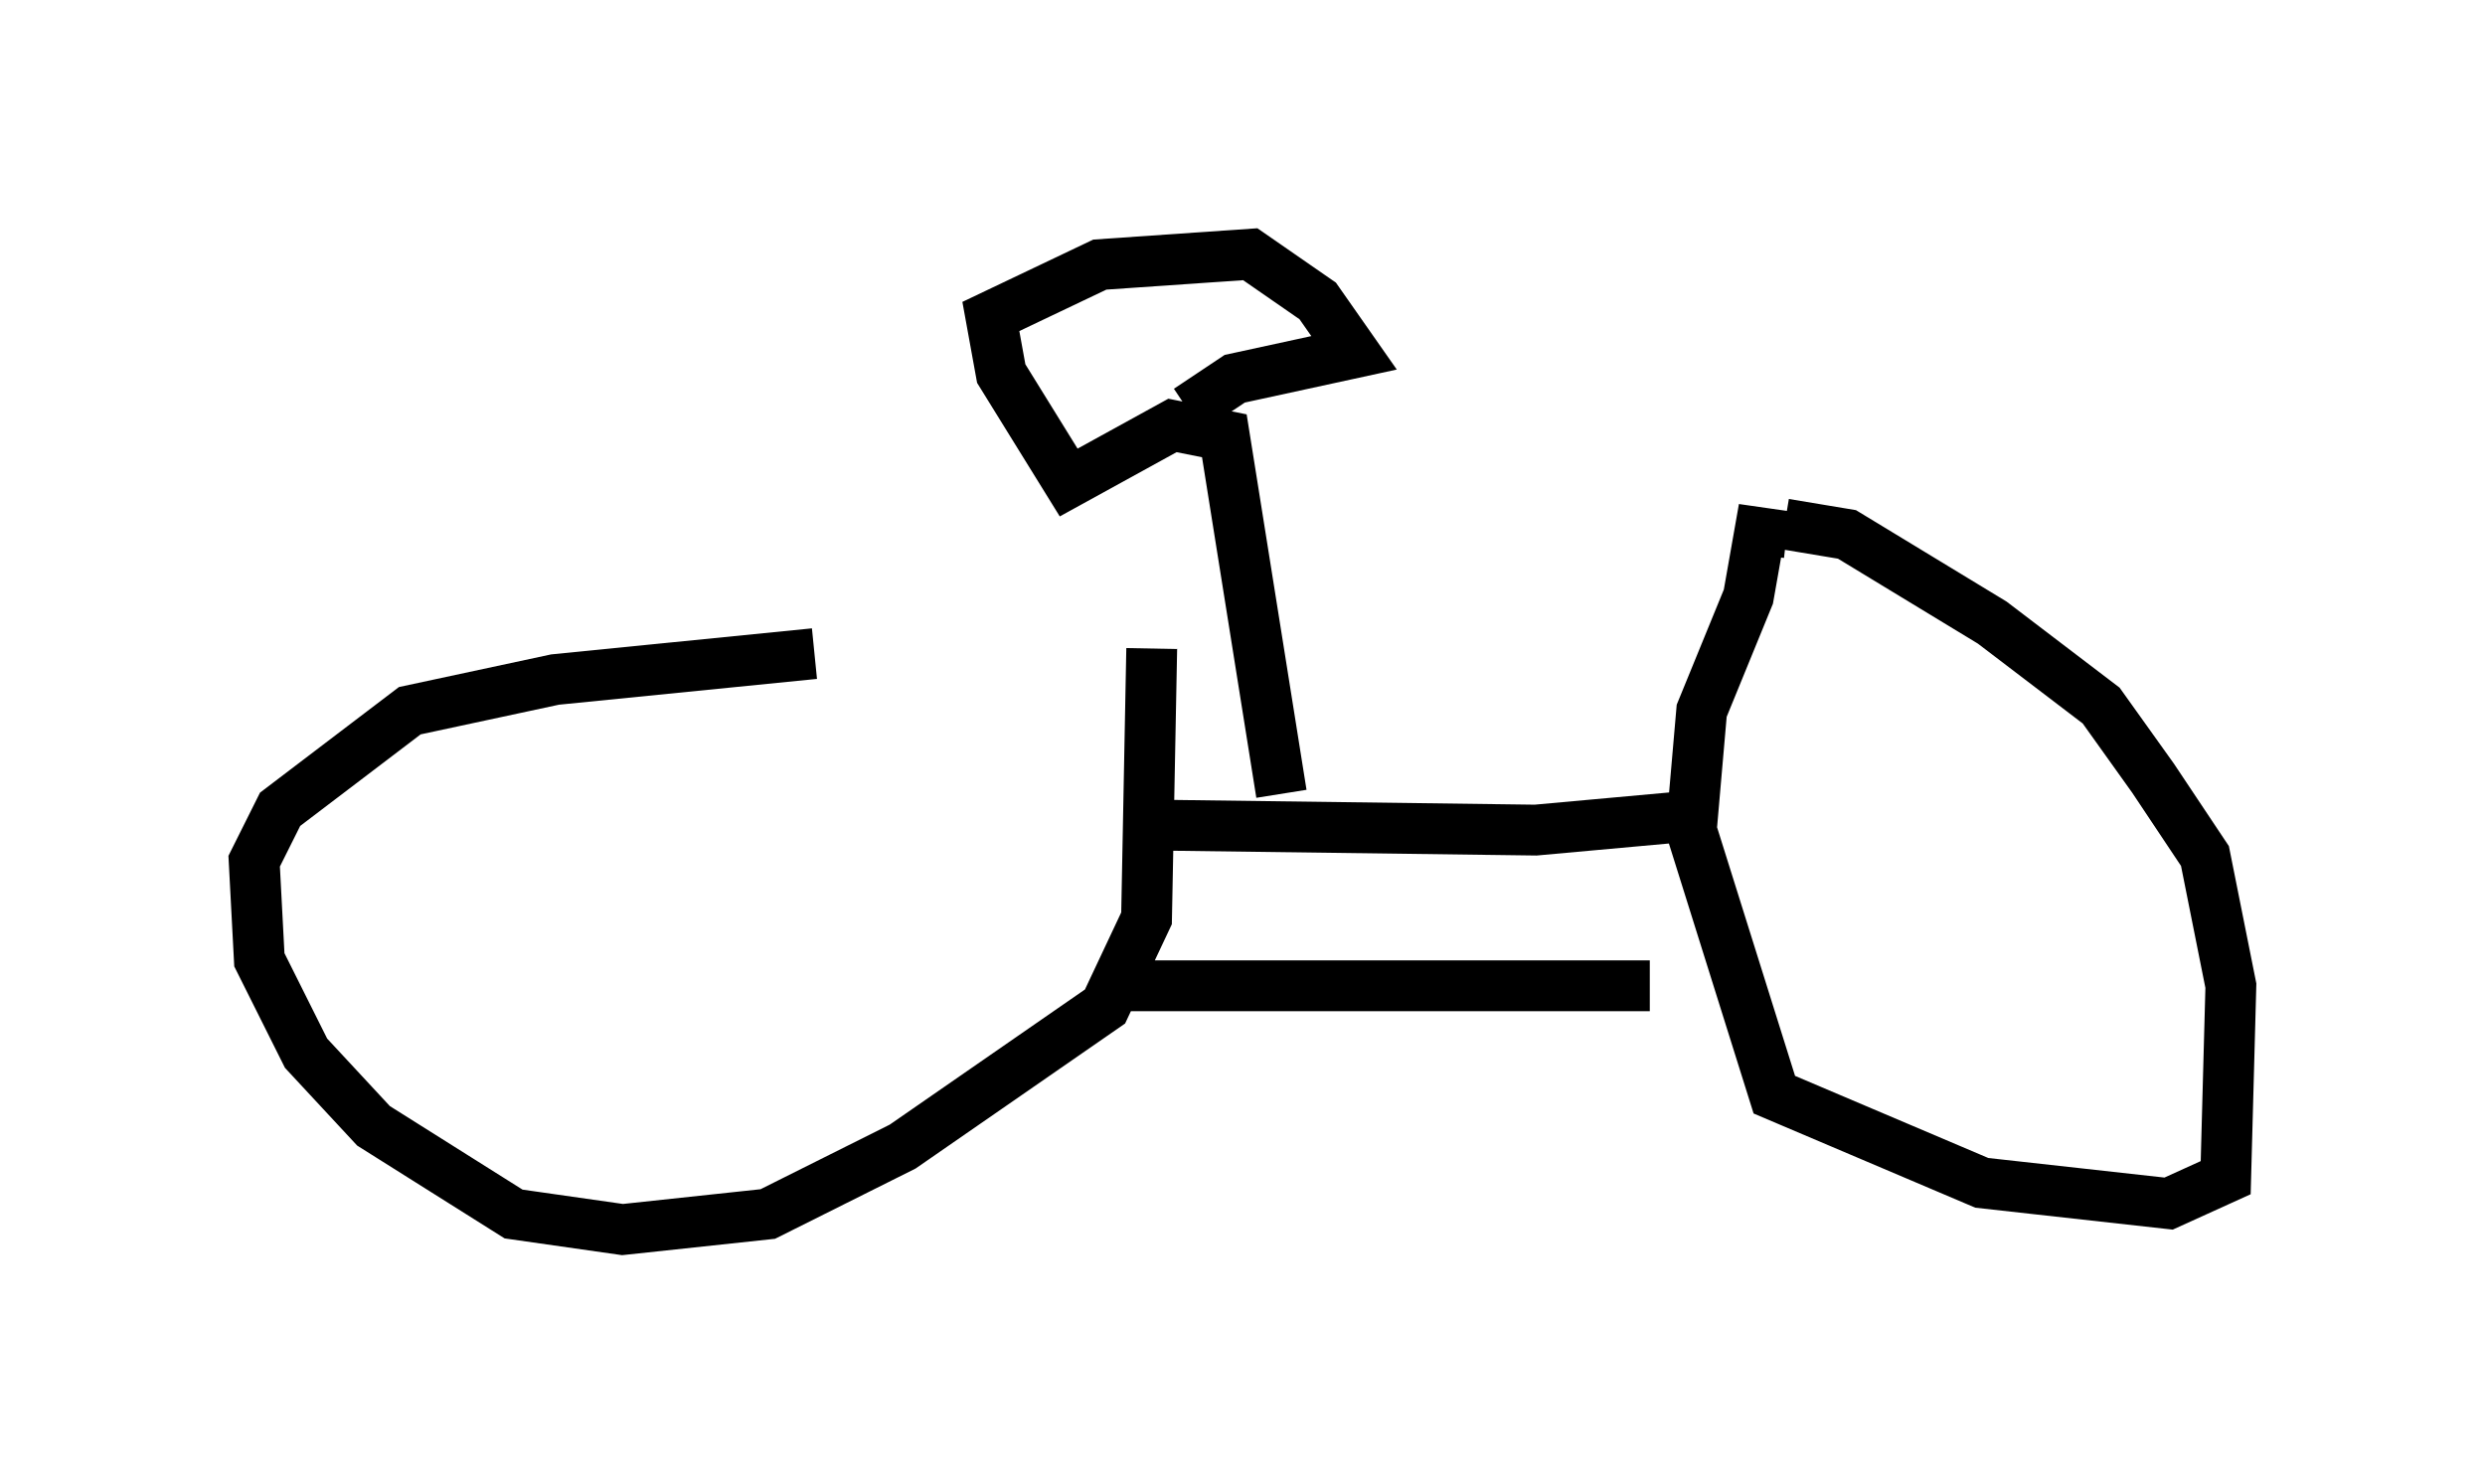 <?xml version="1.0" encoding="utf-8" ?>
<svg baseProfile="full" height="29.192" version="1.1" width="48.894" xmlns="http://www.w3.org/2000/svg" xmlns:ev="http://www.w3.org/2001/xml-events" xmlns:xlink="http://www.w3.org/1999/xlink"><defs /><rect fill="white" height="29.192" width="48.894" x="0" y="0" /><path d="M22.354, 12.861 m-6.329, 0.0 l-5.104, 0.51 -2.858, 0.613 l-2.552, 1.94 -0.51, 1.021 l0.102, 1.94 0.919, 1.838 l1.327, 1.429 2.756, 1.735 l2.144, 0.306 2.858, -0.306 l2.654, -1.327 3.981, -2.756 l0.817, -1.735 0.102, -5.308 m12.454, -2.45 l1.225, 0.204 2.858, 1.735 l2.144, 1.633 1.021, 1.429 l1.021, 1.531 0.51, 2.552 l-0.102, 3.777 -1.123, 0.51 l-3.675, -0.408 -4.083, -1.735 l-1.633, -5.206 0.204, -2.348 l0.919, -2.246 0.306, -1.735 l-0.102, 0.919 m-12.965, 8.473 l10.821, 0.0 m-10.004, -3.165 l7.758, 0.102 3.369, -0.306 m-8.371, -0.408 l-1.123, -7.044 -1.021, -0.204 l-2.042, 1.123 -1.327, -2.144 l-0.204, -1.123 2.144, -1.021 l2.96, -0.204 1.327, 0.919 l0.715, 1.021 -2.348, 0.51 l-0.919, 0.613 " fill="none" stroke="black" stroke-width="1" /></svg>